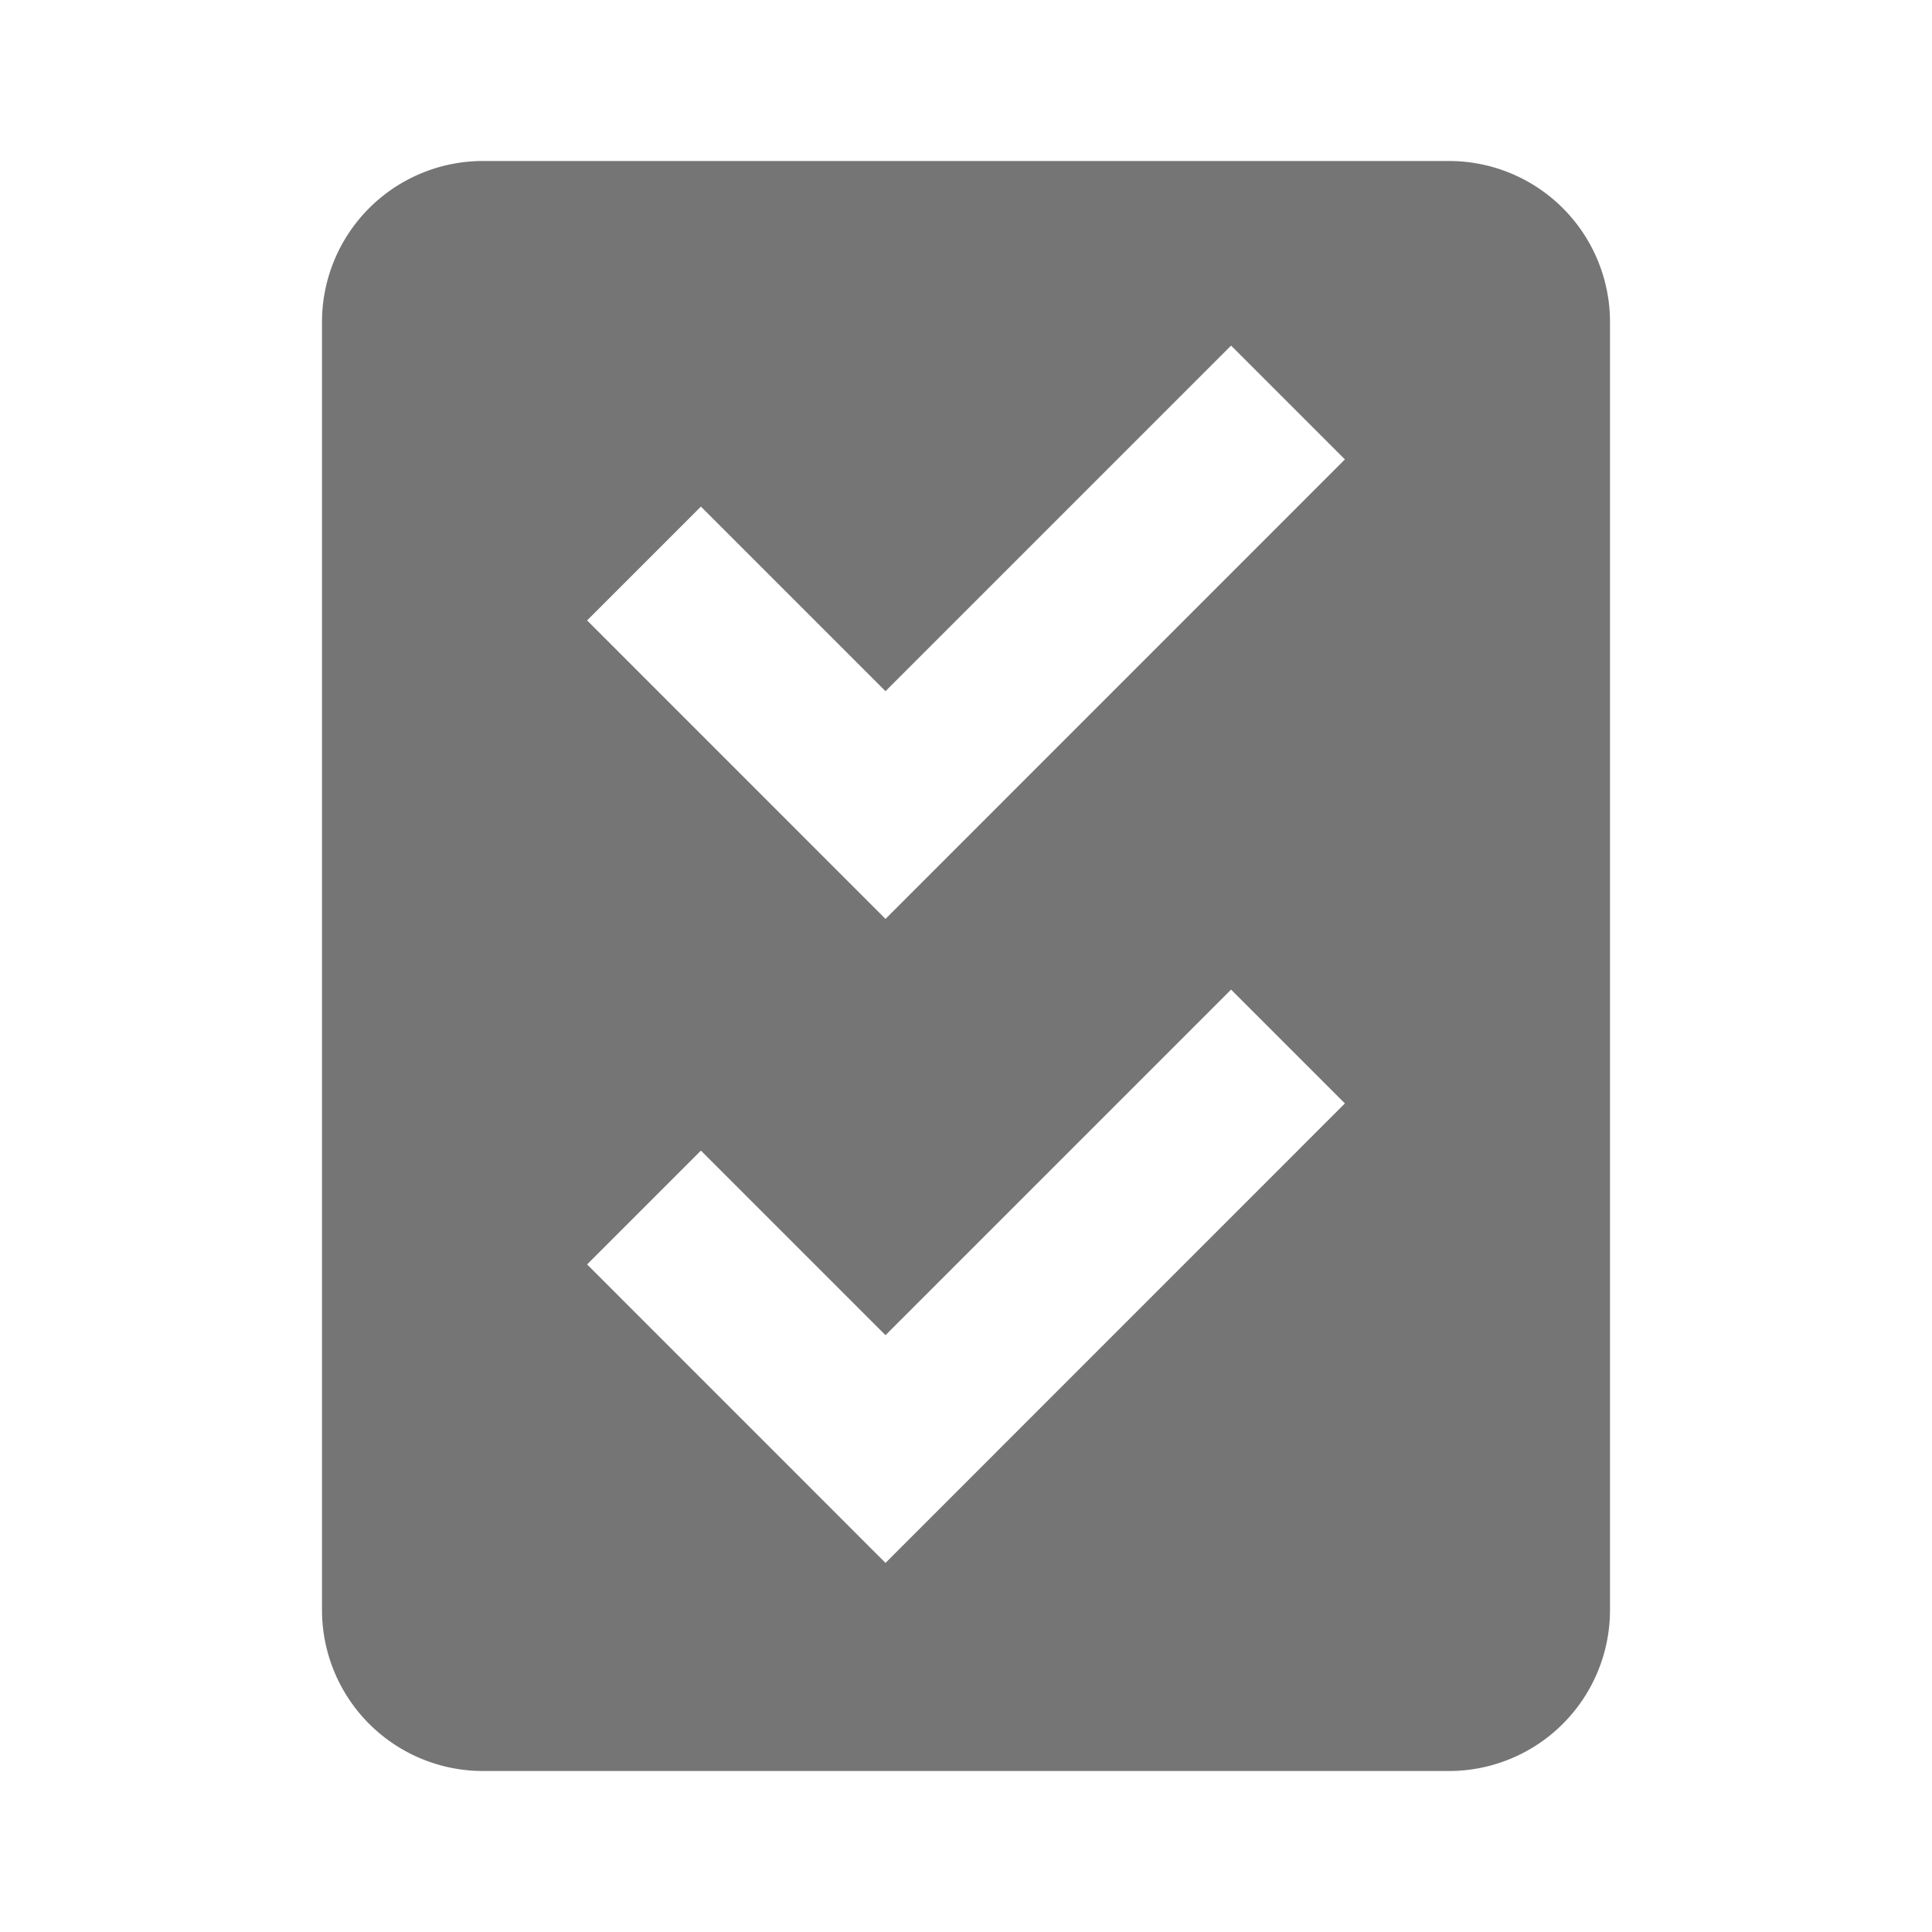<svg xmlns="http://www.w3.org/2000/svg" width="24" height="24"><path fill="none" d="M0 0h24v24H0z"/><path fill="#757575" d="M18 2H6a2 2 0 0 0-2 2v16a2 2 0 0 0 2 2h12a2 2 0 0 0 2-2V4a2 2 0 0 0-2-2zm-7 17.415l-3.707-3.708 1.414-1.414L11 16.586l4.293-4.293 1.414 1.414L11 19.415zm0-8L7.293 7.707l1.414-1.414L11 8.586l4.293-4.293 1.414 1.414L11 11.415z"/></svg>